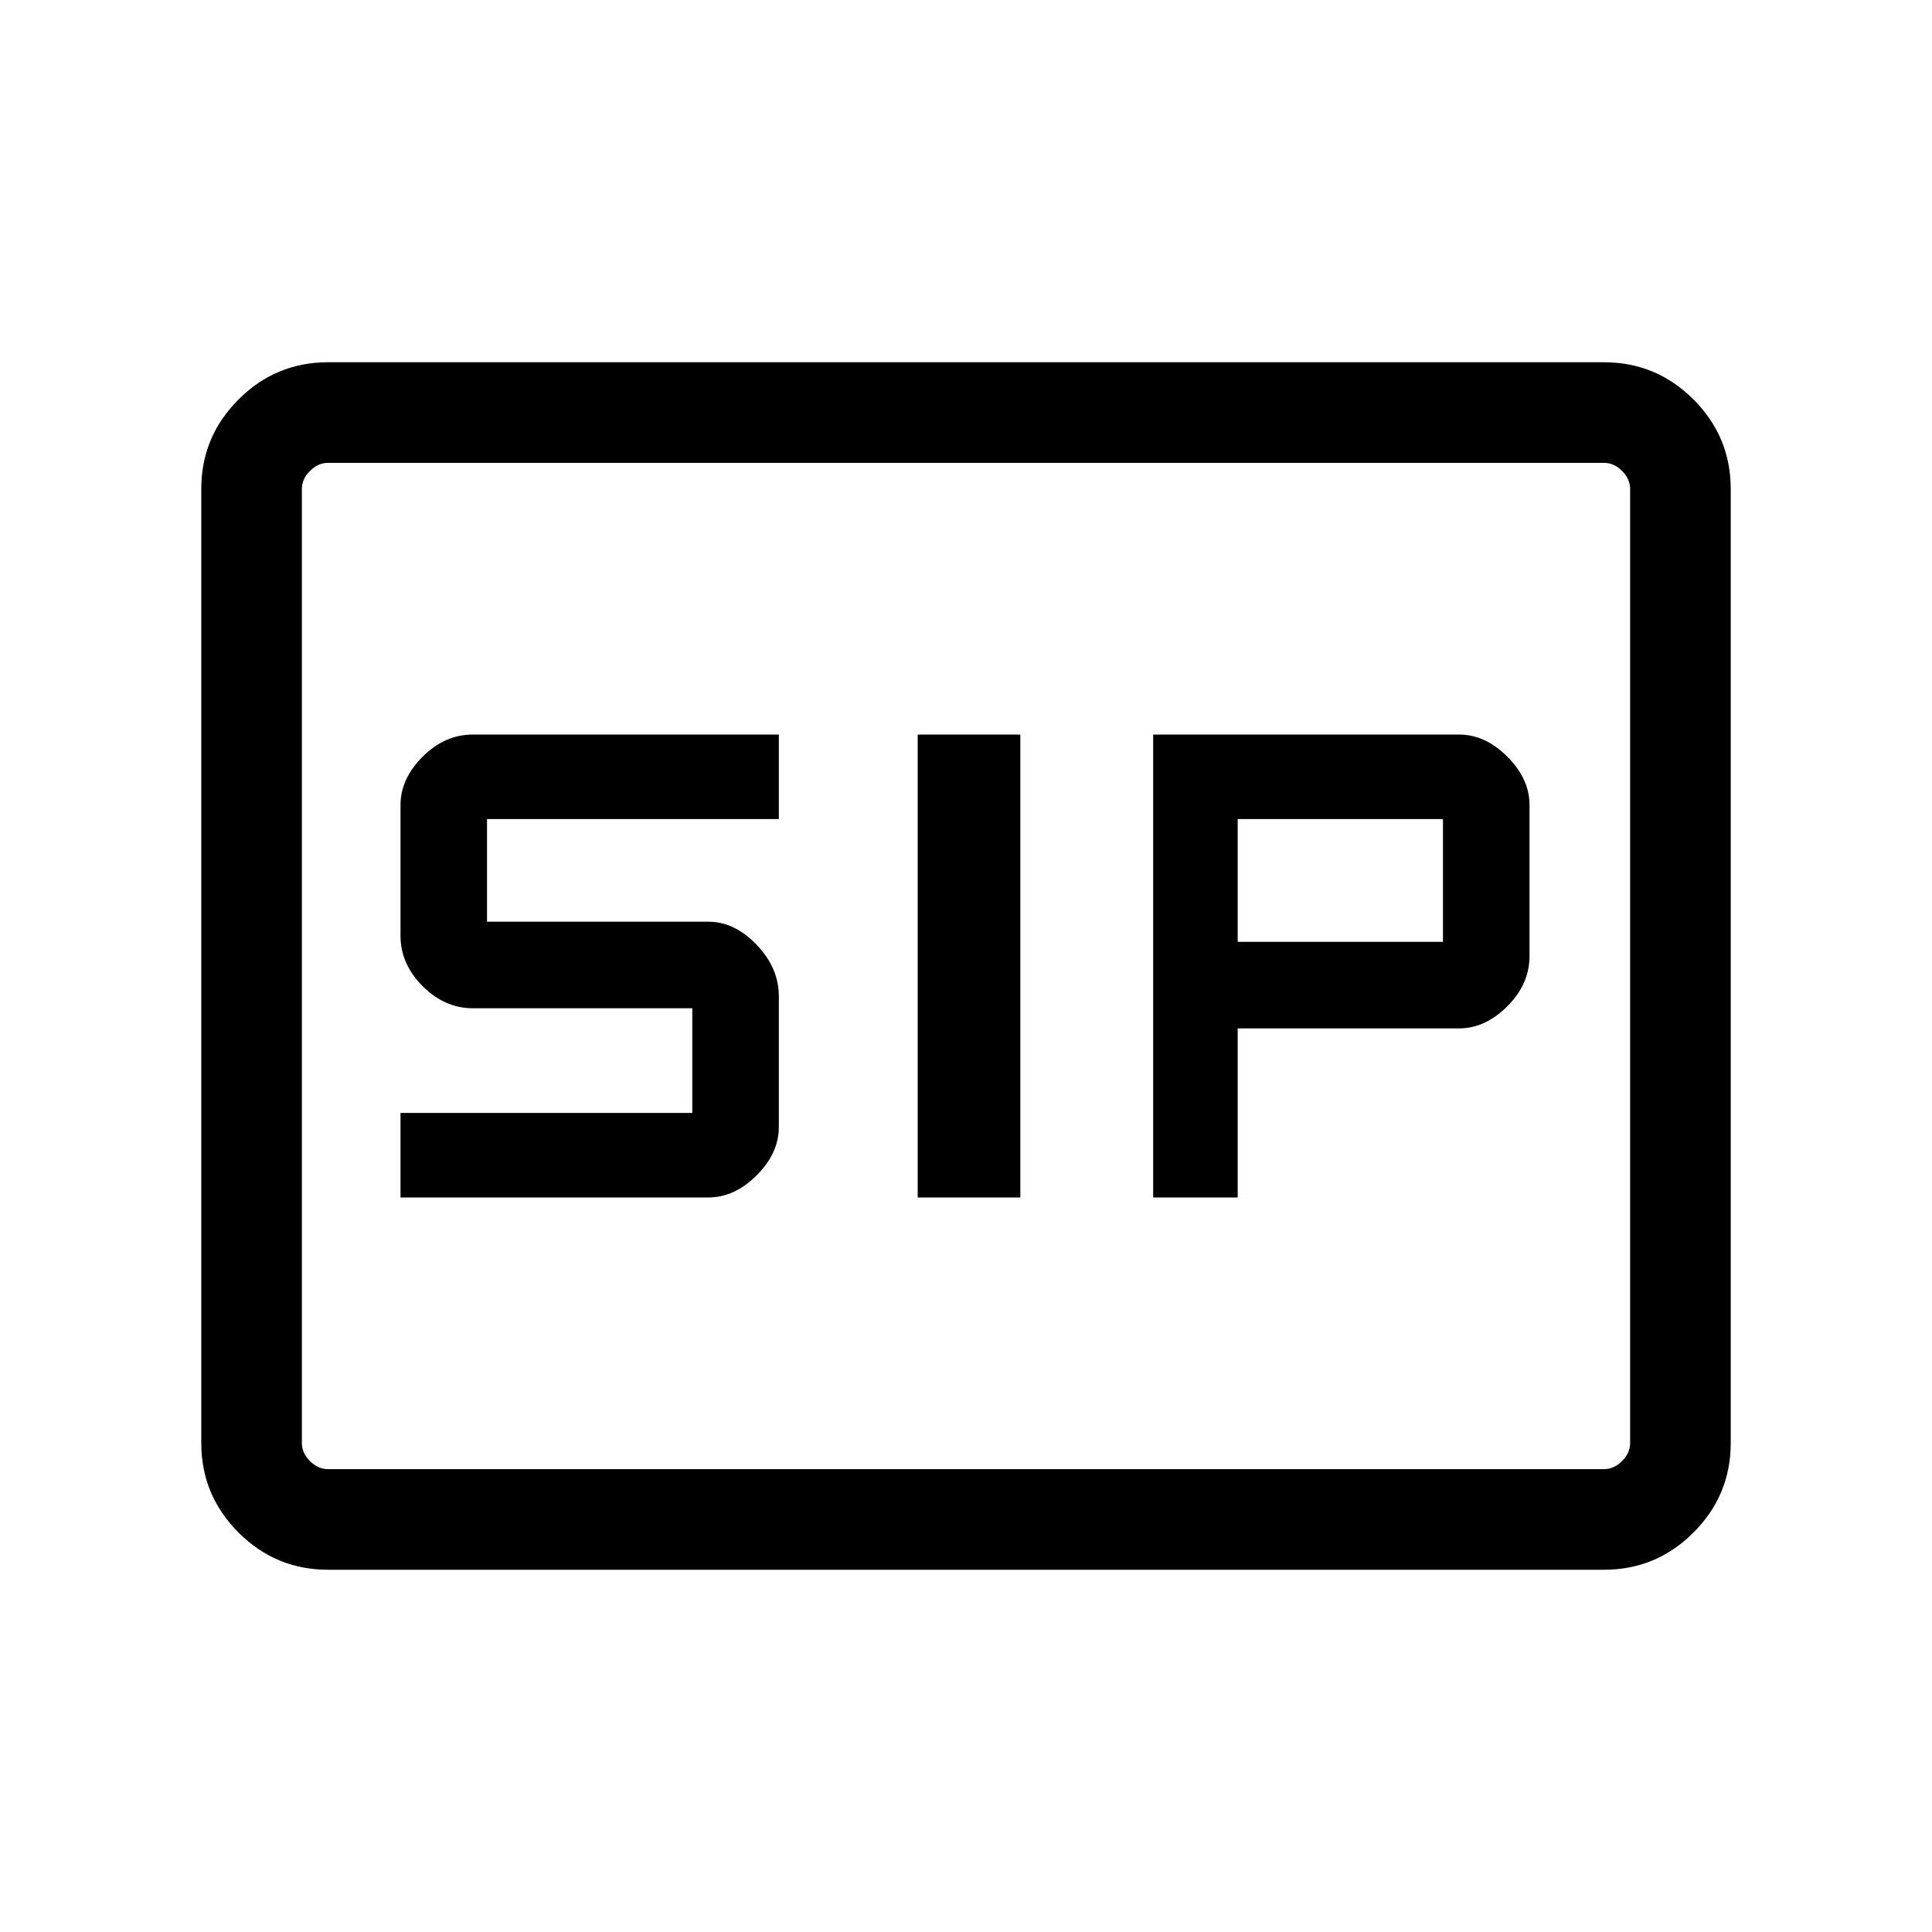 <svg xmlns="http://www.w3.org/2000/svg" height="40" width="40"><path d="M19 24.792h2.125v-9.584H19Zm4.875 0h1.75v-3.5h4.583q.542 0 1-.459.459-.458.459-1.041v-3.125q0-.542-.459-1-.458-.459-1-.459h-6.333Zm1.75-5.292v-2.542h4.25V19.5ZM8.292 24.792h6.375q.541 0 1-.459.458-.458.458-1v-2.708q0-.583-.458-1.063-.459-.479-1-.479h-4.584v-2.125h6.042v-1.75H9.792q-.584 0-1.042.459-.458.458-.458 1v2.708q0 .583.458 1.042.458.458 1.042.458h4.541v2.167H8.292Zm-1.5 7.708q-1.084 0-1.854-.771-.771-.771-.771-1.854v-19.75q0-1.083.771-1.854.77-.771 1.854-.771h26.416q1.084 0 1.854.771.771.771.771 1.854v19.75q0 1.083-.771 1.854-.77.771-1.854.771ZM6.25 9.583V30.417 9.583Zm26.958 20.834q.209 0 .375-.167.167-.167.167-.375v-19.75q0-.208-.167-.375-.166-.167-.375-.167H6.792q-.209 0-.375.167-.167.167-.167.375v19.75q0 .208.167.375.166.167.375.167Z"/></svg>